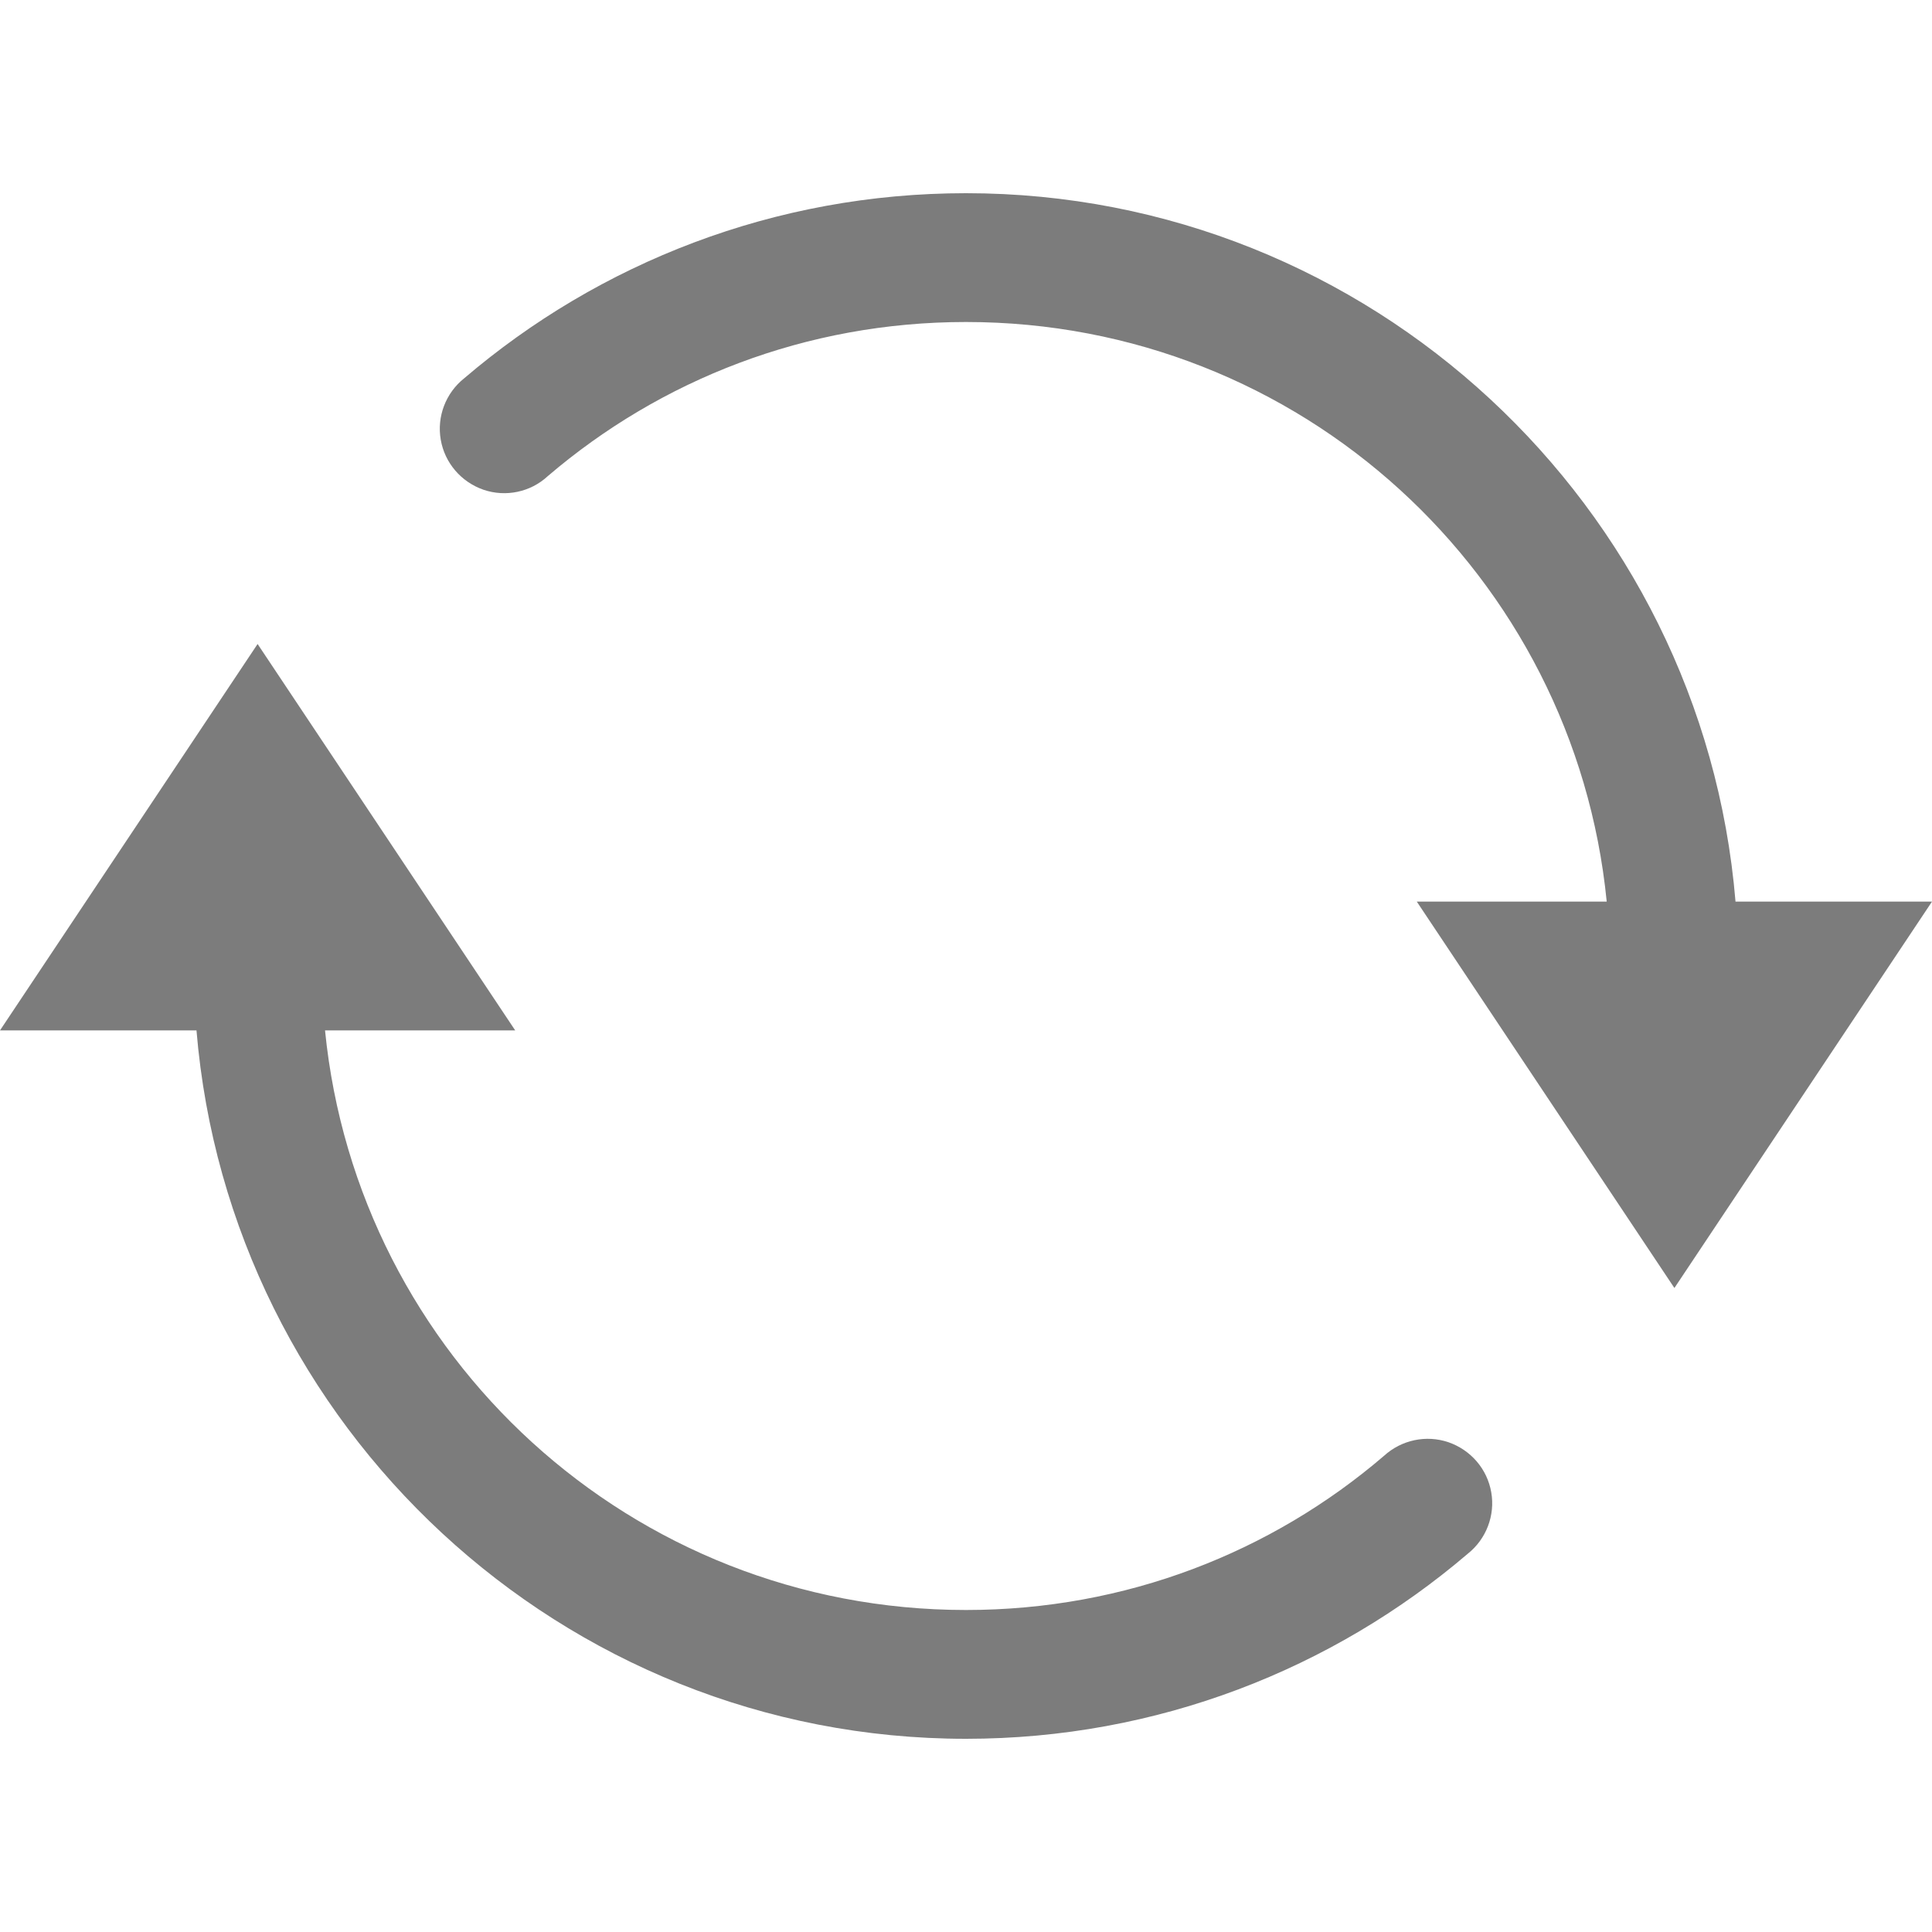 <?xml version="1.0" encoding="UTF-8"?>
<svg xmlns="http://www.w3.org/2000/svg" xmlns:xlink="http://www.w3.org/1999/xlink" viewBox="0 0 30 30" width="30px" height="30px">
<g id="surface110646838">
<path style=" stroke:none;fill-rule:nonzero;fill:rgb(48.627%,48.627%,48.627%);fill-opacity:1;" d="M 15 3 C 12.031 3 9.305 4.082 7.207 5.875 C 6.922 6.102 6.781 6.469 6.844 6.828 C 6.906 7.188 7.16 7.484 7.508 7.605 C 7.855 7.723 8.238 7.641 8.504 7.395 C 10.254 5.898 12.516 5 15 5 C 20.195 5 24.449 8.938 24.949 14 L 22 14 L 26 20 L 30 14 L 26.949 14 C 26.438 7.852 21.277 3 15 3 Z M 4 10 L 0 16 L 3.051 16 C 3.562 22.148 8.723 27 15 27 C 17.969 27 20.695 25.918 22.793 24.125 C 23.078 23.898 23.219 23.531 23.156 23.172 C 23.094 22.812 22.84 22.516 22.492 22.395 C 22.145 22.277 21.762 22.359 21.492 22.605 C 19.746 24.102 17.484 25 15 25 C 9.805 25 5.551 21.062 5.047 16 L 8 16 Z M 4 10 "/>
</g>
</svg>
